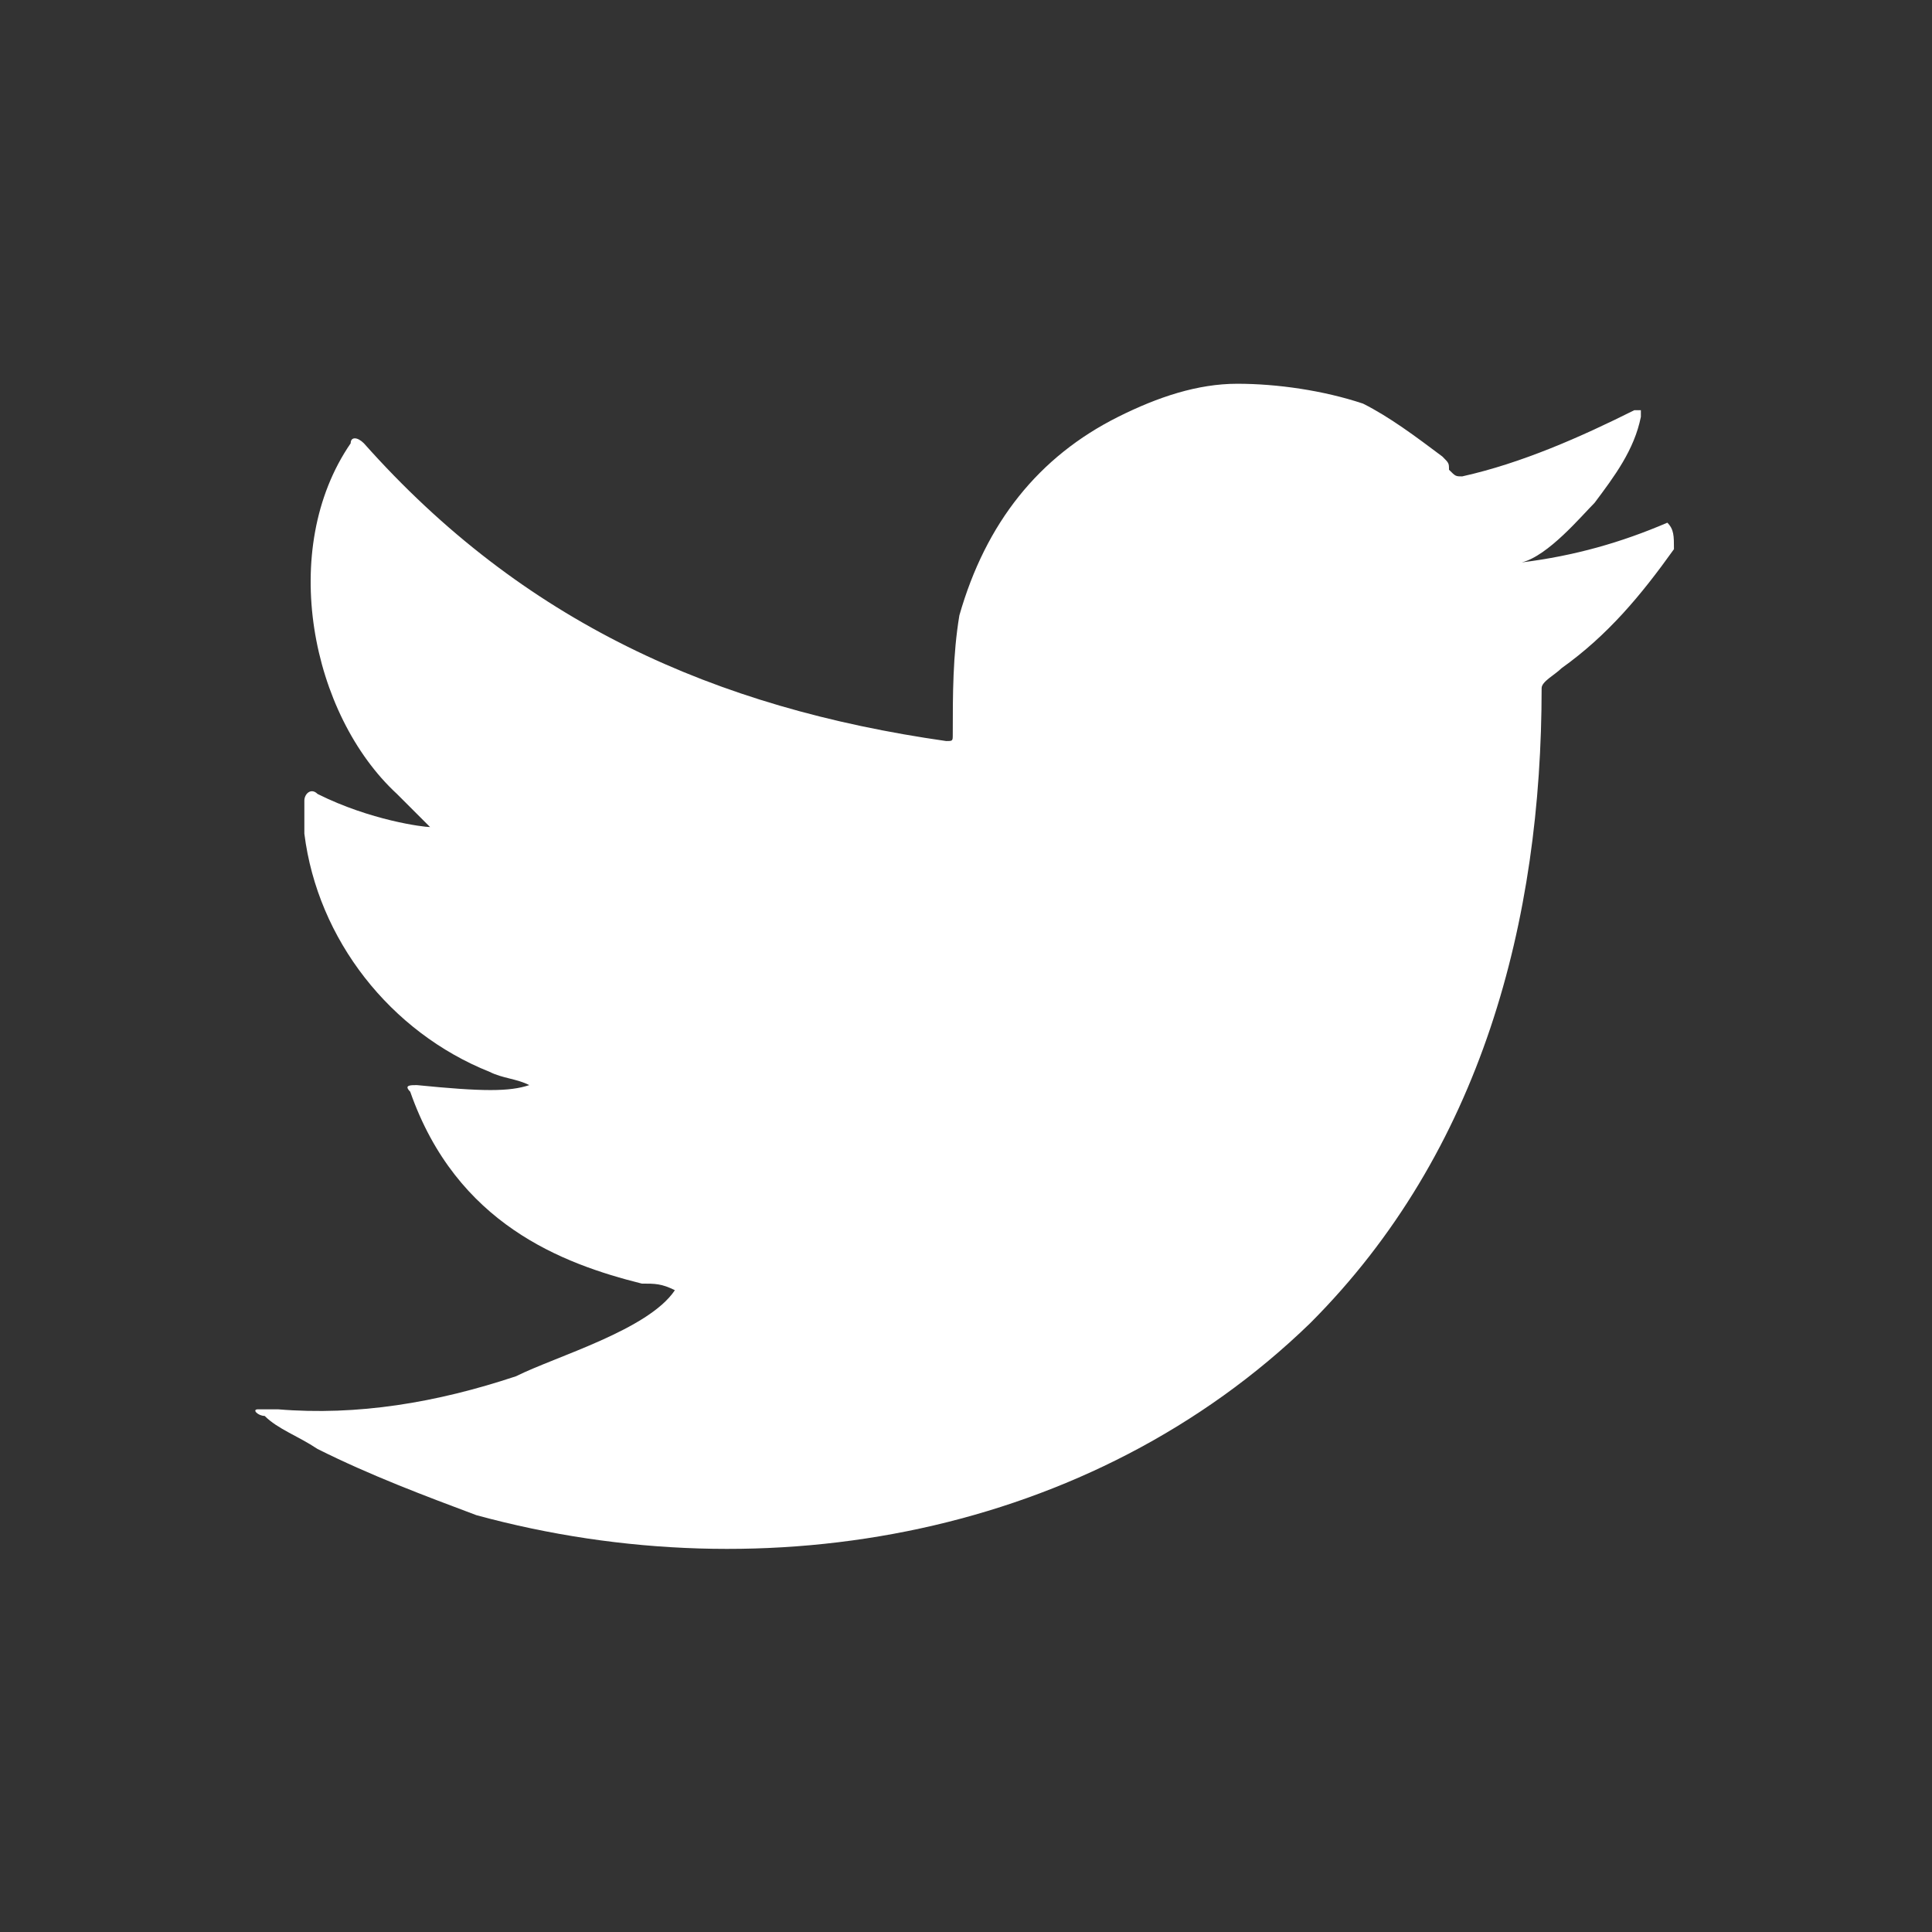 <?xml version="1.0" encoding="utf-8"?>
<!-- Generator: Adobe Illustrator 27.2.0, SVG Export Plug-In . SVG Version: 6.00 Build 0)  -->
<svg version="1.1" id="ELEMENTS" xmlns="http://www.w3.org/2000/svg" xmlns:xlink="http://www.w3.org/1999/xlink" x="0px" y="0px"
	 viewBox="0 0 29.2 29.2" style="enable-background:new 0 0 29.2 29.2;" xml:space="preserve">
<rect x="0" y="0" width="29.2" height="29.2" fill="#333333" stroke="none"/>
<style type="text/css">
	.st0{fill:#FFFFFF;}
</style>
<path class="st0" d="M25.2,7.9c-0.7,0.3-1.4,0.5-2.2,0.6c0.4-0.1,0.9-0.7,1.1-0.9c0.3-0.4,0.6-0.8,0.7-1.3c0,0,0-0.1,0-0.1
	c0,0-0.1,0-0.1,0c-0.8,0.4-1.7,0.8-2.6,1c-0.1,0-0.1,0-0.2-0.1C21.9,7,21.9,7,21.8,6.9c-0.4-0.3-0.8-0.6-1.2-0.8
	c-0.6-0.2-1.3-0.3-1.9-0.3c-0.6,0-1.2,0.2-1.8,0.5S15.8,7,15.4,7.5c-0.4,0.5-0.7,1.1-0.9,1.8c-0.1,0.6-0.1,1.2-0.1,1.8
	c0,0.1,0,0.1-0.1,0.1c-3.5-0.5-6.4-1.8-8.8-4.5c-0.1-0.1-0.2-0.1-0.2,0C4.2,8.3,4.7,10.8,6,12c0.2,0.2,0.3,0.3,0.5,0.5
	c-0.1,0-0.9-0.1-1.7-0.5c-0.1-0.1-0.2,0-0.2,0.1c0,0.2,0,0.3,0,0.5c0.2,1.6,1.3,3,2.8,3.6c0.2,0.1,0.4,0.1,0.6,0.2
	c-0.3,0.1-0.7,0.1-1.7,0c-0.1,0-0.2,0-0.1,0.1c0.7,2,2.3,2.6,3.5,2.9c0.2,0,0.3,0,0.5,0.1c0,0,0,0,0,0c-0.4,0.6-1.8,1-2.4,1.3
	c-1.2,0.4-2.4,0.6-3.6,0.5c-0.2,0-0.2,0-0.3,0s0,0.1,0.1,0.1c0.2,0.2,0.5,0.3,0.8,0.5c0.8,0.4,1.6,0.7,2.4,1
	c4.4,1.2,9.3,0.3,12.6-2.9c2.6-2.6,3.5-6.1,3.5-9.6c0-0.1,0.2-0.2,0.3-0.3c0.7-0.5,1.2-1.1,1.7-1.8C25.3,8.1,25.3,8,25.2,7.9
	C25.3,7.9,25.3,7.9,25.2,7.9C25.3,7.9,25.3,7.9,25.2,7.9z"/>
</svg>
